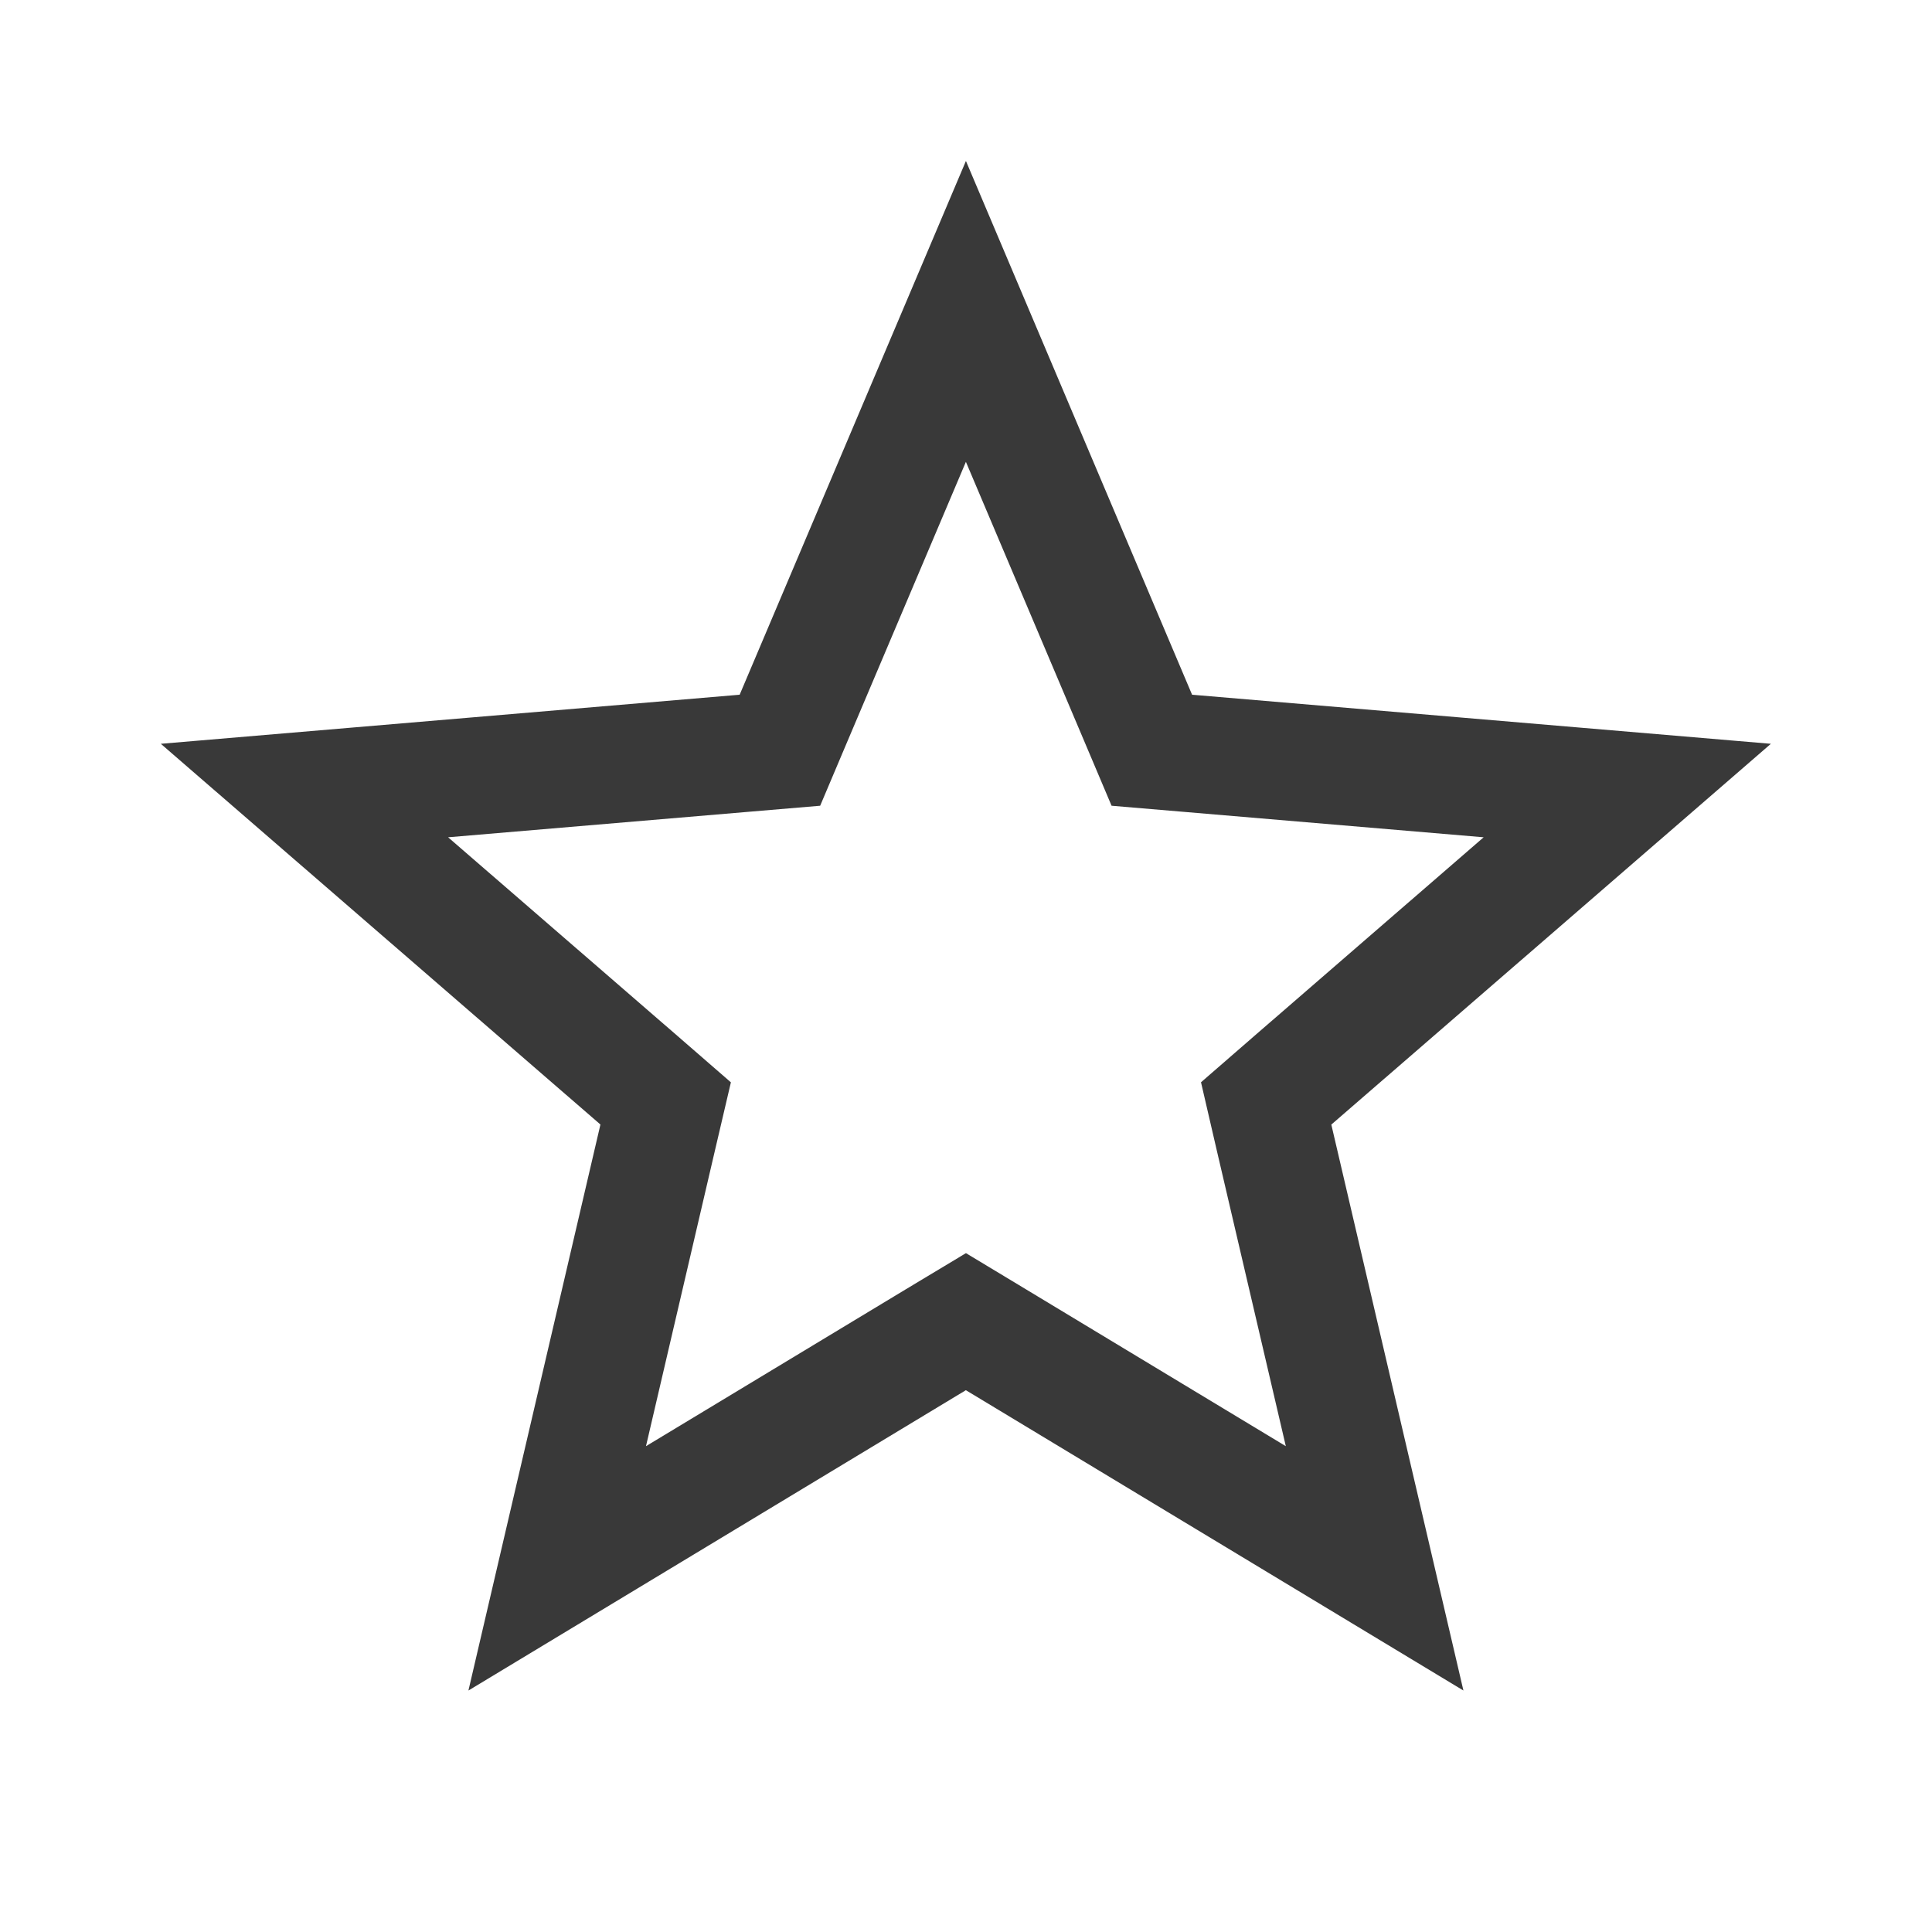 <svg width="22" height="22" viewBox="0 0 22 22" fill="none" xmlns="http://www.w3.org/2000/svg">
<g clip-path="url(#clip0_463_8845)">
<path d="M11.344 15.258L10.999 15.05L10.653 15.258L6.345 17.859L7.488 12.958L7.58 12.565L7.275 12.3L3.467 9.002L8.479 8.577L8.881 8.543L9.038 8.172L10.999 3.546L12.959 8.172L13.116 8.543L13.518 8.577L18.53 9.002L14.723 12.3L14.418 12.565L14.509 12.958L15.653 17.859L11.344 15.258Z" stroke="#393939" stroke-width="1.337"/>
</g>
<defs>
<clipPath id="clip0_463_8845">
<rect width="22" height="22" fill="white"/>
</clipPath>
</defs>
</svg>

